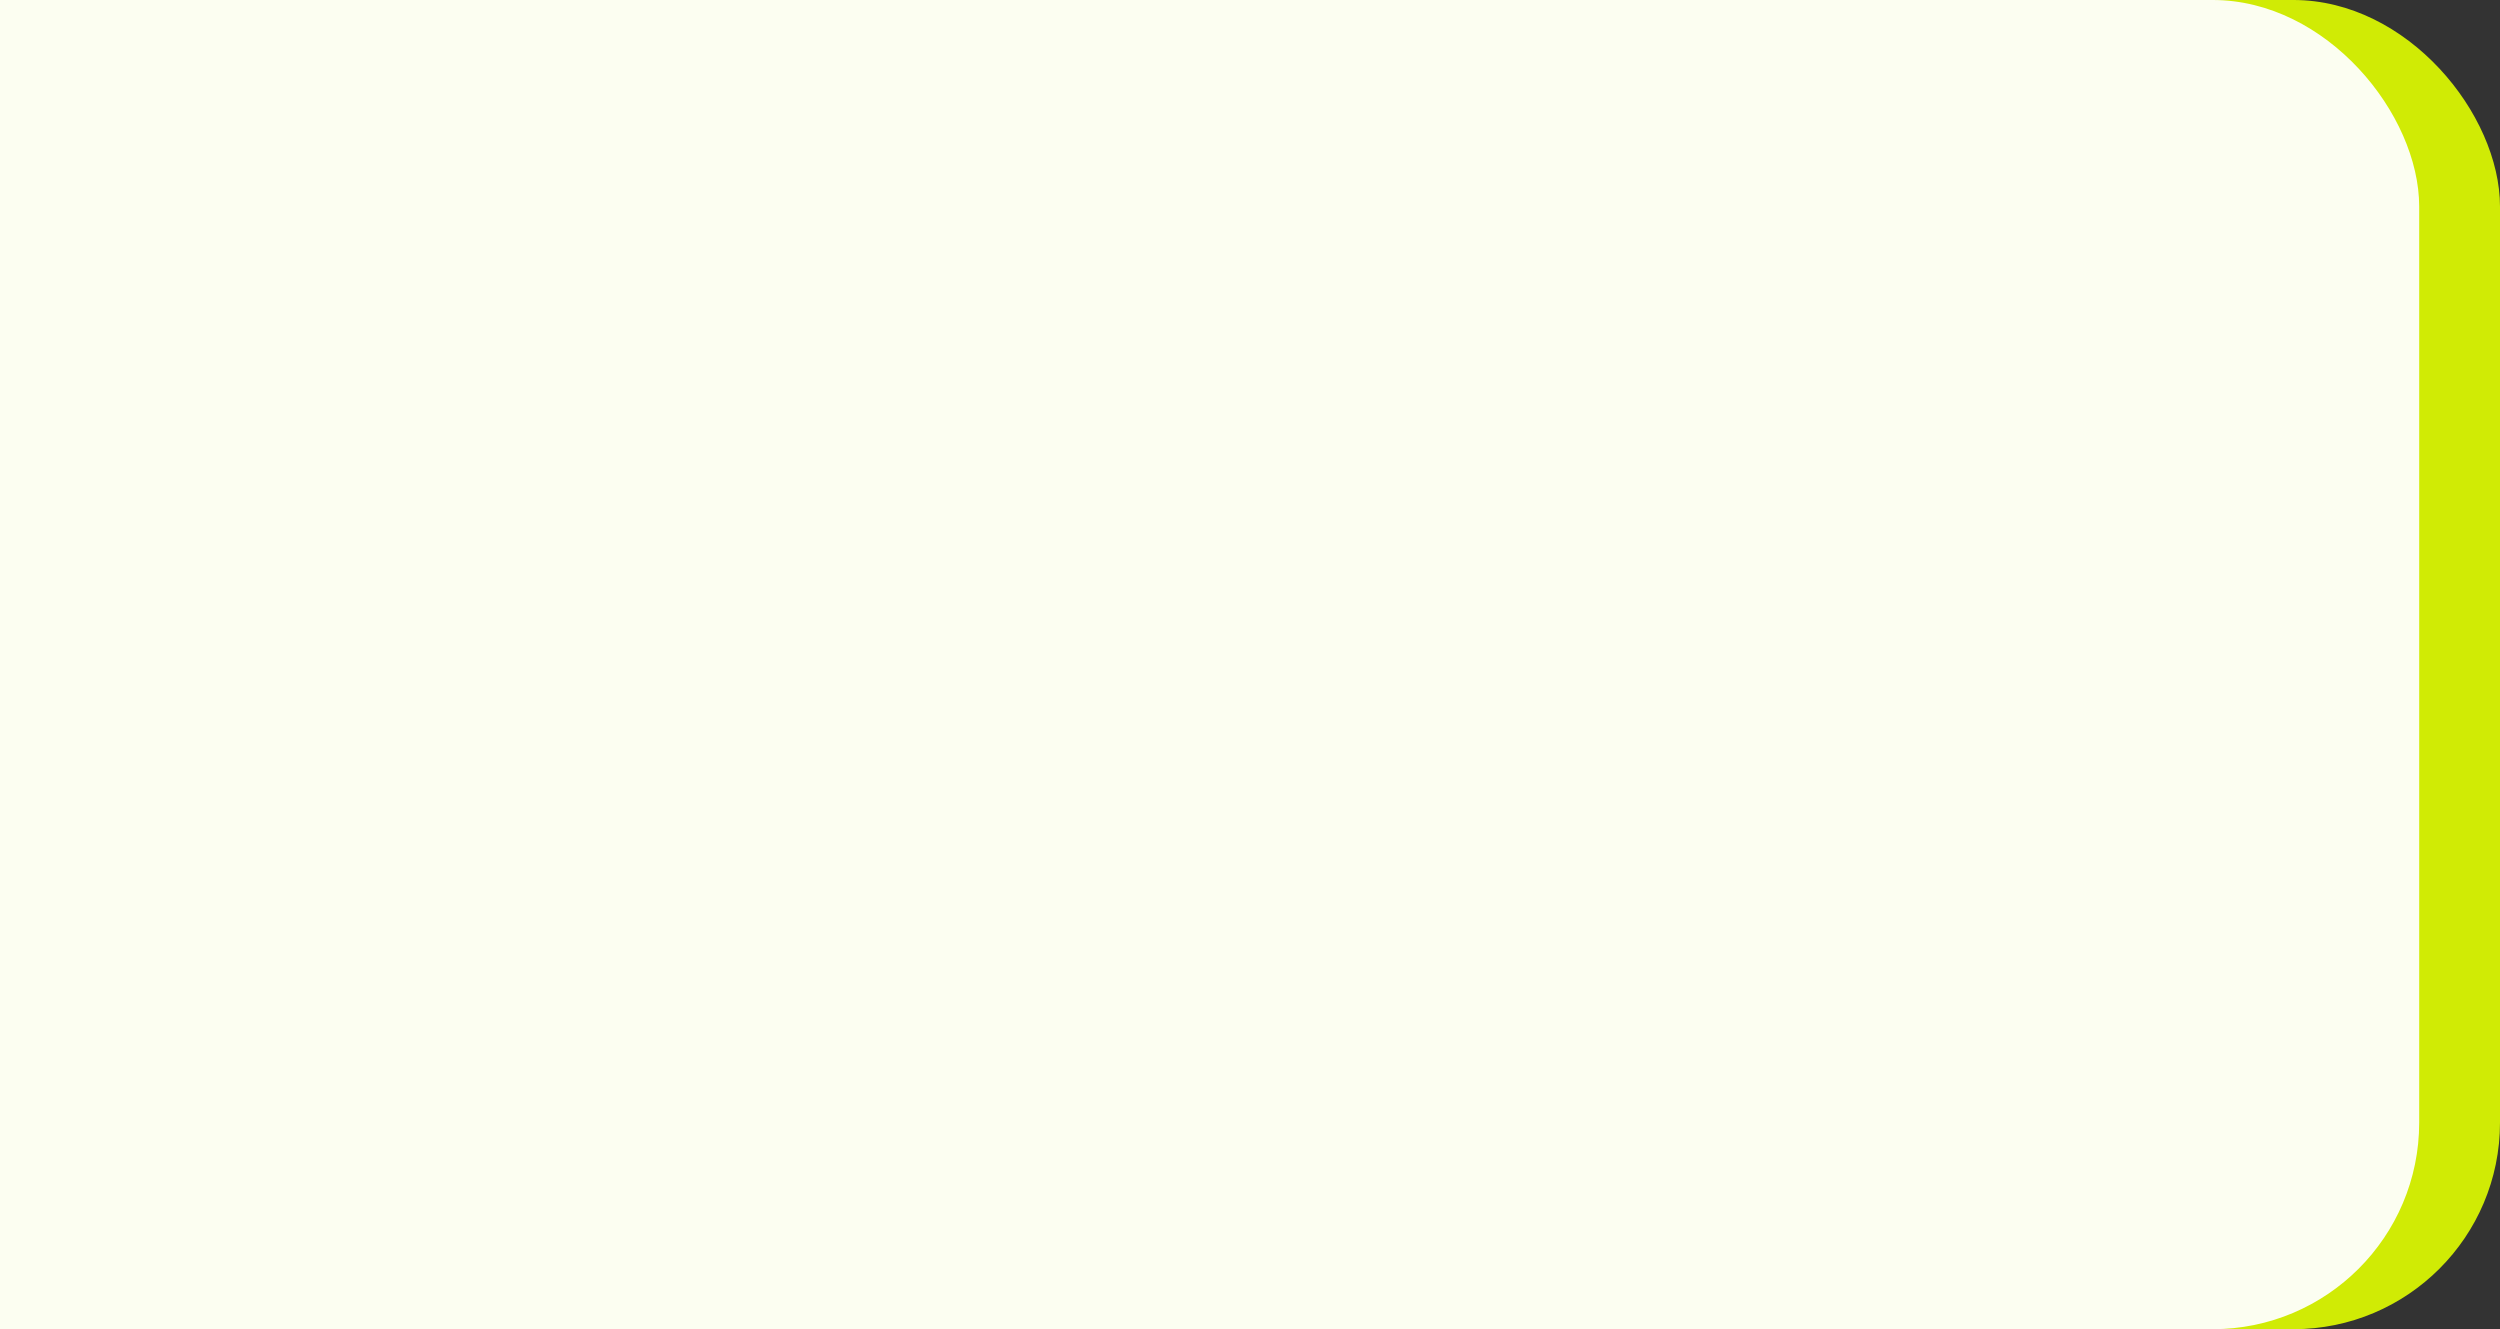 <svg width="363" height="193" viewBox="0 0 363 193" fill="none" xmlns="http://www.w3.org/2000/svg">
<rect x="0" y="0" width="363" height="193" fill="#333333" stroke="none"/>
<rect x="363" y="193" width="340.267" height="193" rx="30" transform="rotate(-180 363 193)" fill="#E1FF00" fill-opacity="0.9"/>
<rect x="351.267" y="193" width="340.267" height="193" rx="30" transform="rotate(-180 351.267 193)" fill="#FCFEF1"/>
<rect x="240" y="193" width="240" height="193" transform="rotate(-180 240 193)" fill="#FCFEF1"/>
</svg>

